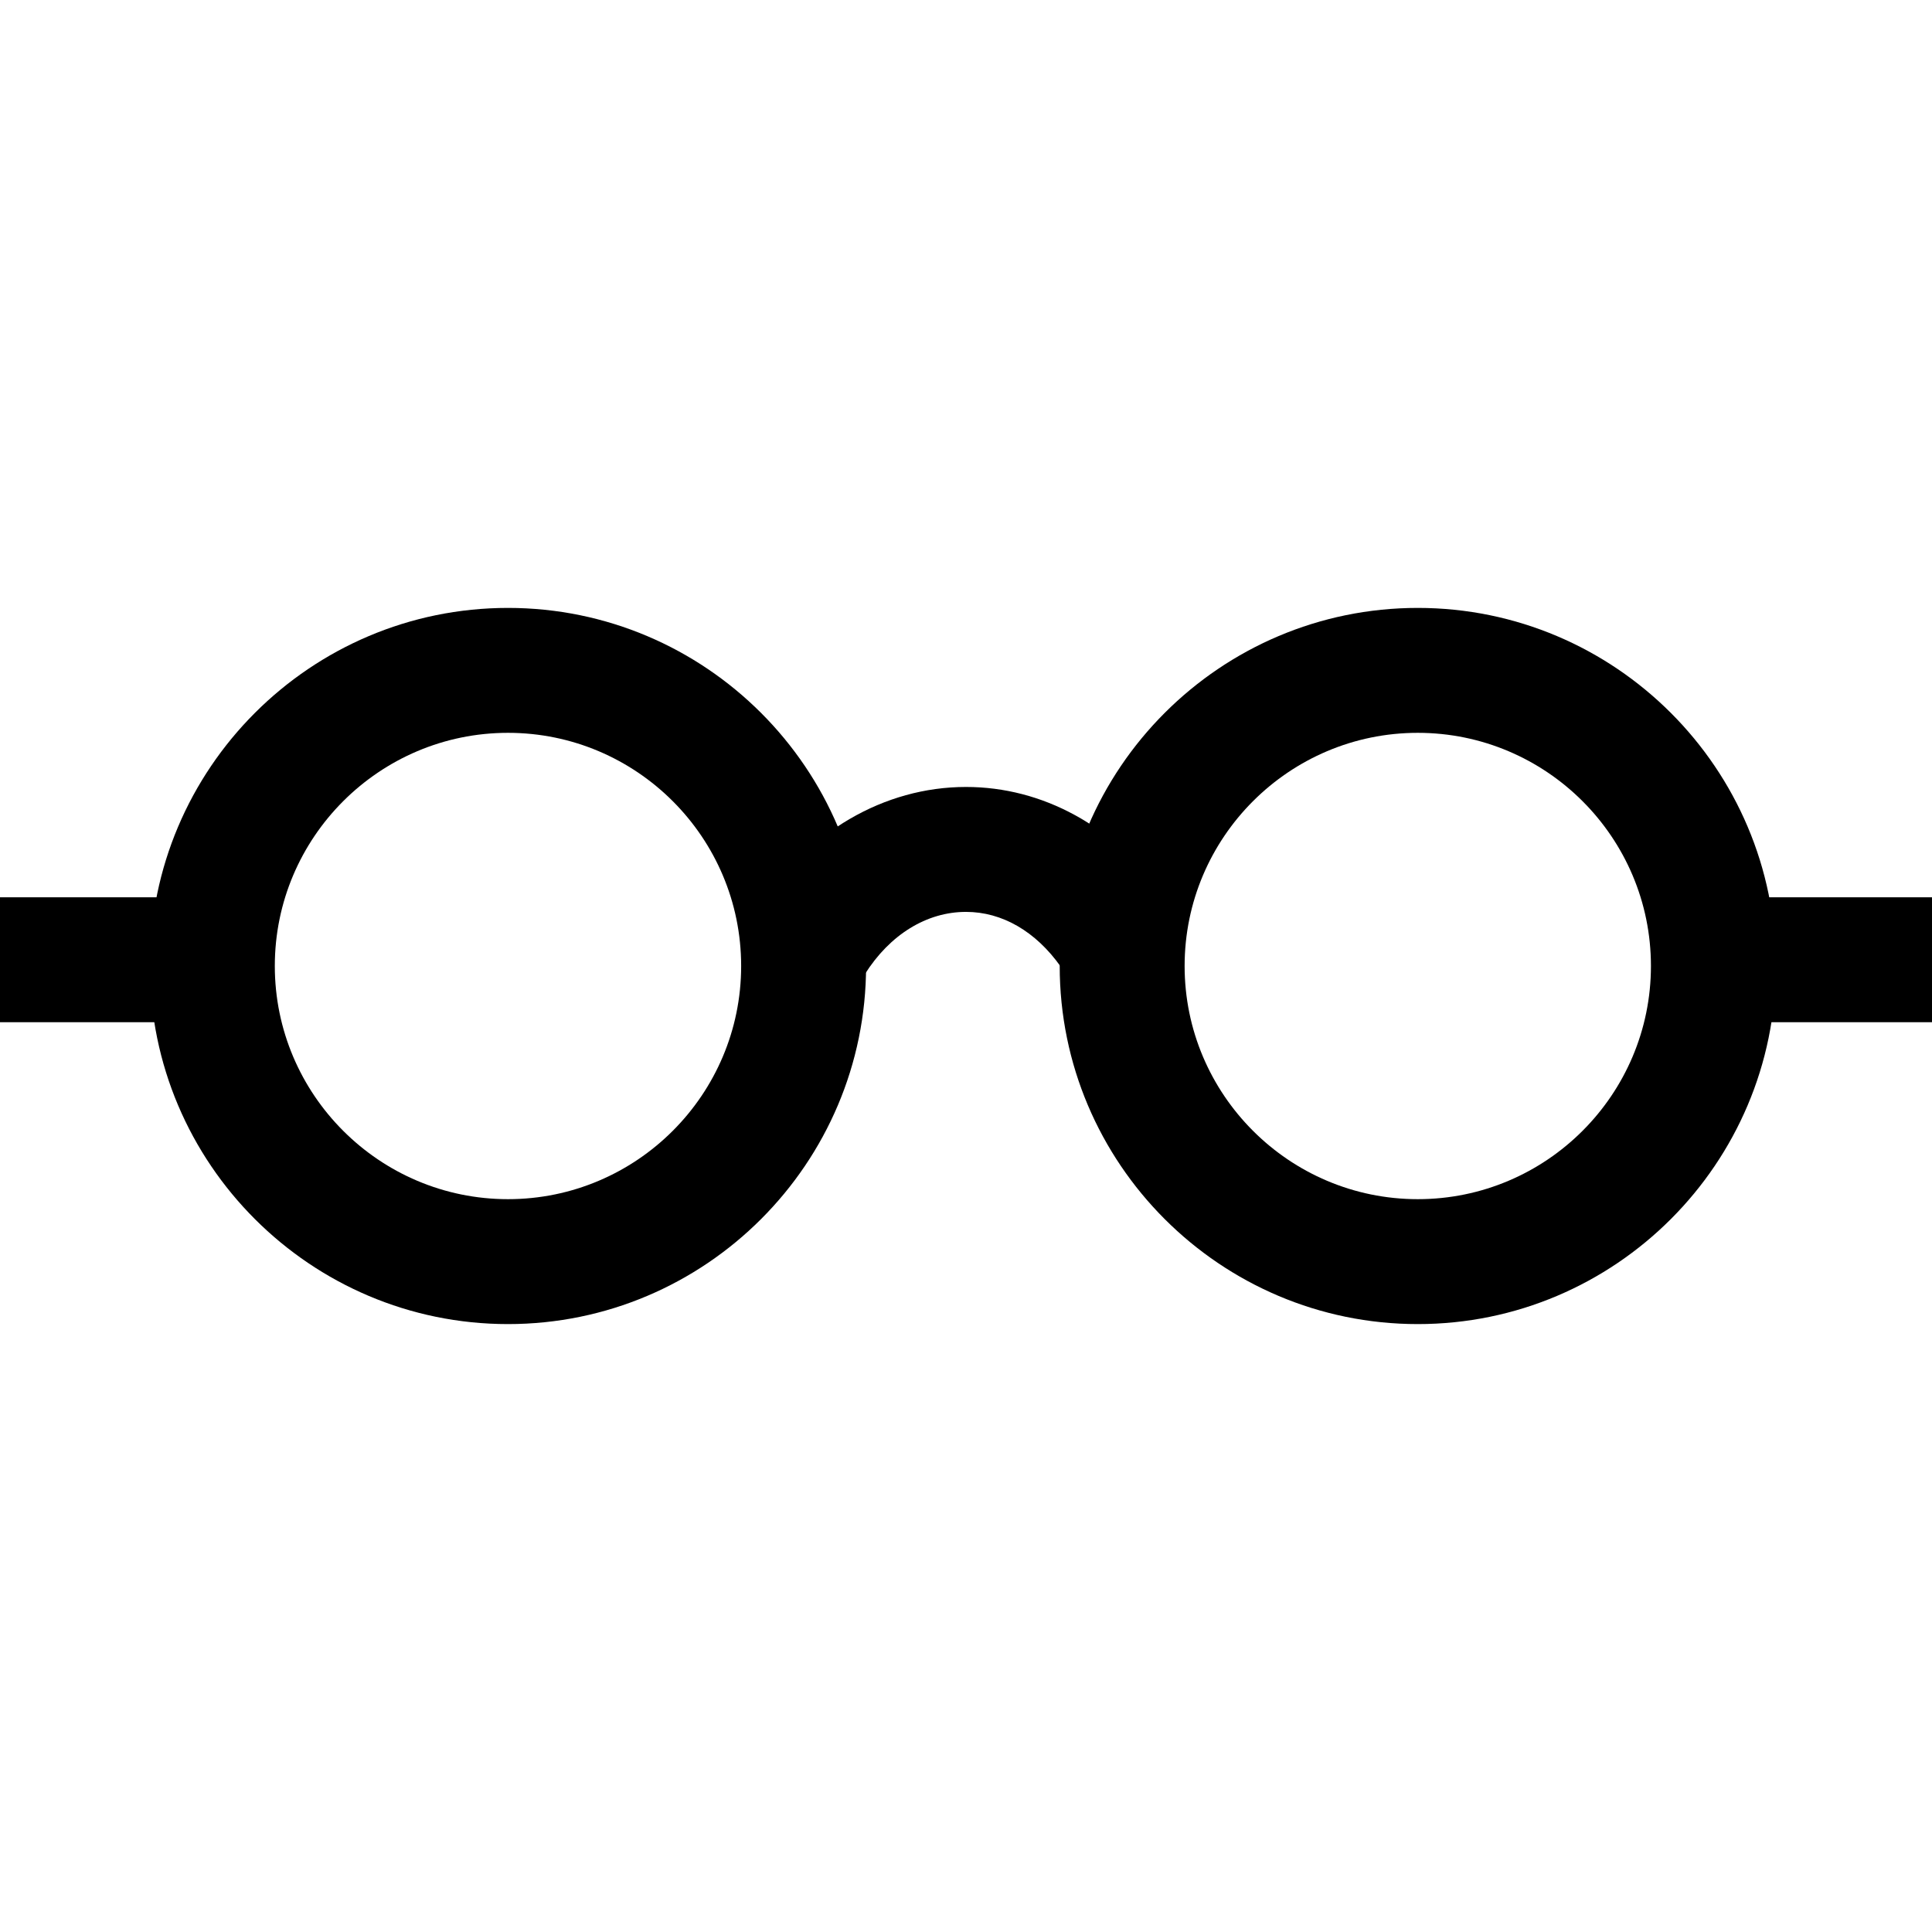 <?xml version="1.0" encoding="iso-8859-1"?>
<!-- Generator: Adobe Illustrator 19.0.0, SVG Export Plug-In . SVG Version: 6.00 Build 0)  -->
<svg version="1.1" id="Capa_1" xmlns="http://www.w3.org/2000/svg" xmlns:xlink="http://www.w3.org/1999/xlink" x="0px" y="0px"
	 viewBox="0 0 512 512" style="enable-background:new 0 0 512 512;" xml:space="preserve">
<g>
	<g>
		<path d="M134.621,161.103c-52.326,0-94.897,42.571-94.897,94.897c0,52.326,42.571,94.897,94.897,94.897
			c52.326,0,94.897-42.571,94.897-94.897C229.517,203.674,186.946,161.103,134.621,161.103z M134.621,317.793
			c-34.074,0-61.793-27.719-61.793-61.793c0-34.074,27.724-61.793,61.793-61.793c34.075,0,61.793,27.719,61.793,61.793
			C196.414,290.075,168.695,317.793,134.621,317.793z"/>
	</g>
</g>
<g>
	<g>
		<path d="M375.724,161.103c-52.326,0-94.891,42.571-94.891,94.897c0,52.326,42.571,94.897,94.891,94.897
			c52.326,0,94.897-42.571,94.897-94.897S428.05,161.103,375.724,161.103z M375.724,317.793c-34.069,0-61.788-27.719-61.788-61.793
			c0-34.074,27.719-61.793,61.788-61.793s61.793,27.719,61.793,61.793S409.799,317.793,375.724,317.793z"/>
	</g>
</g>
<g>
	<g>
		<path d="M256,208.552c-21.716,0-42.212,11.967-54.83,32.005l28.011,17.639c6.615-10.51,16.392-16.541,26.825-16.535
			c9.556,0,18.477,5.159,25.115,14.532l27.012-19.139C295.299,218.941,276.298,208.552,256,208.552z"/>
	</g>
</g>
<g>
	<g>
		<rect x="454.069" y="237.793" width="57.931" height="33.103"/>
	</g>
</g>
<g>
	<g>
		<rect y="237.793" width="55.724" height="33.103"/>
	</g>
</g>
<g>
</g>
<g>
</g>
<g>
</g>
<g>
</g>
<g>
</g>
<g>
</g>
<g>
</g>
<g>
</g>
<g>
</g>
<g>
</g>
<g>
</g>
<g>
</g>
<g>
</g>
<g>
</g>
<g>
</g>
</svg>
